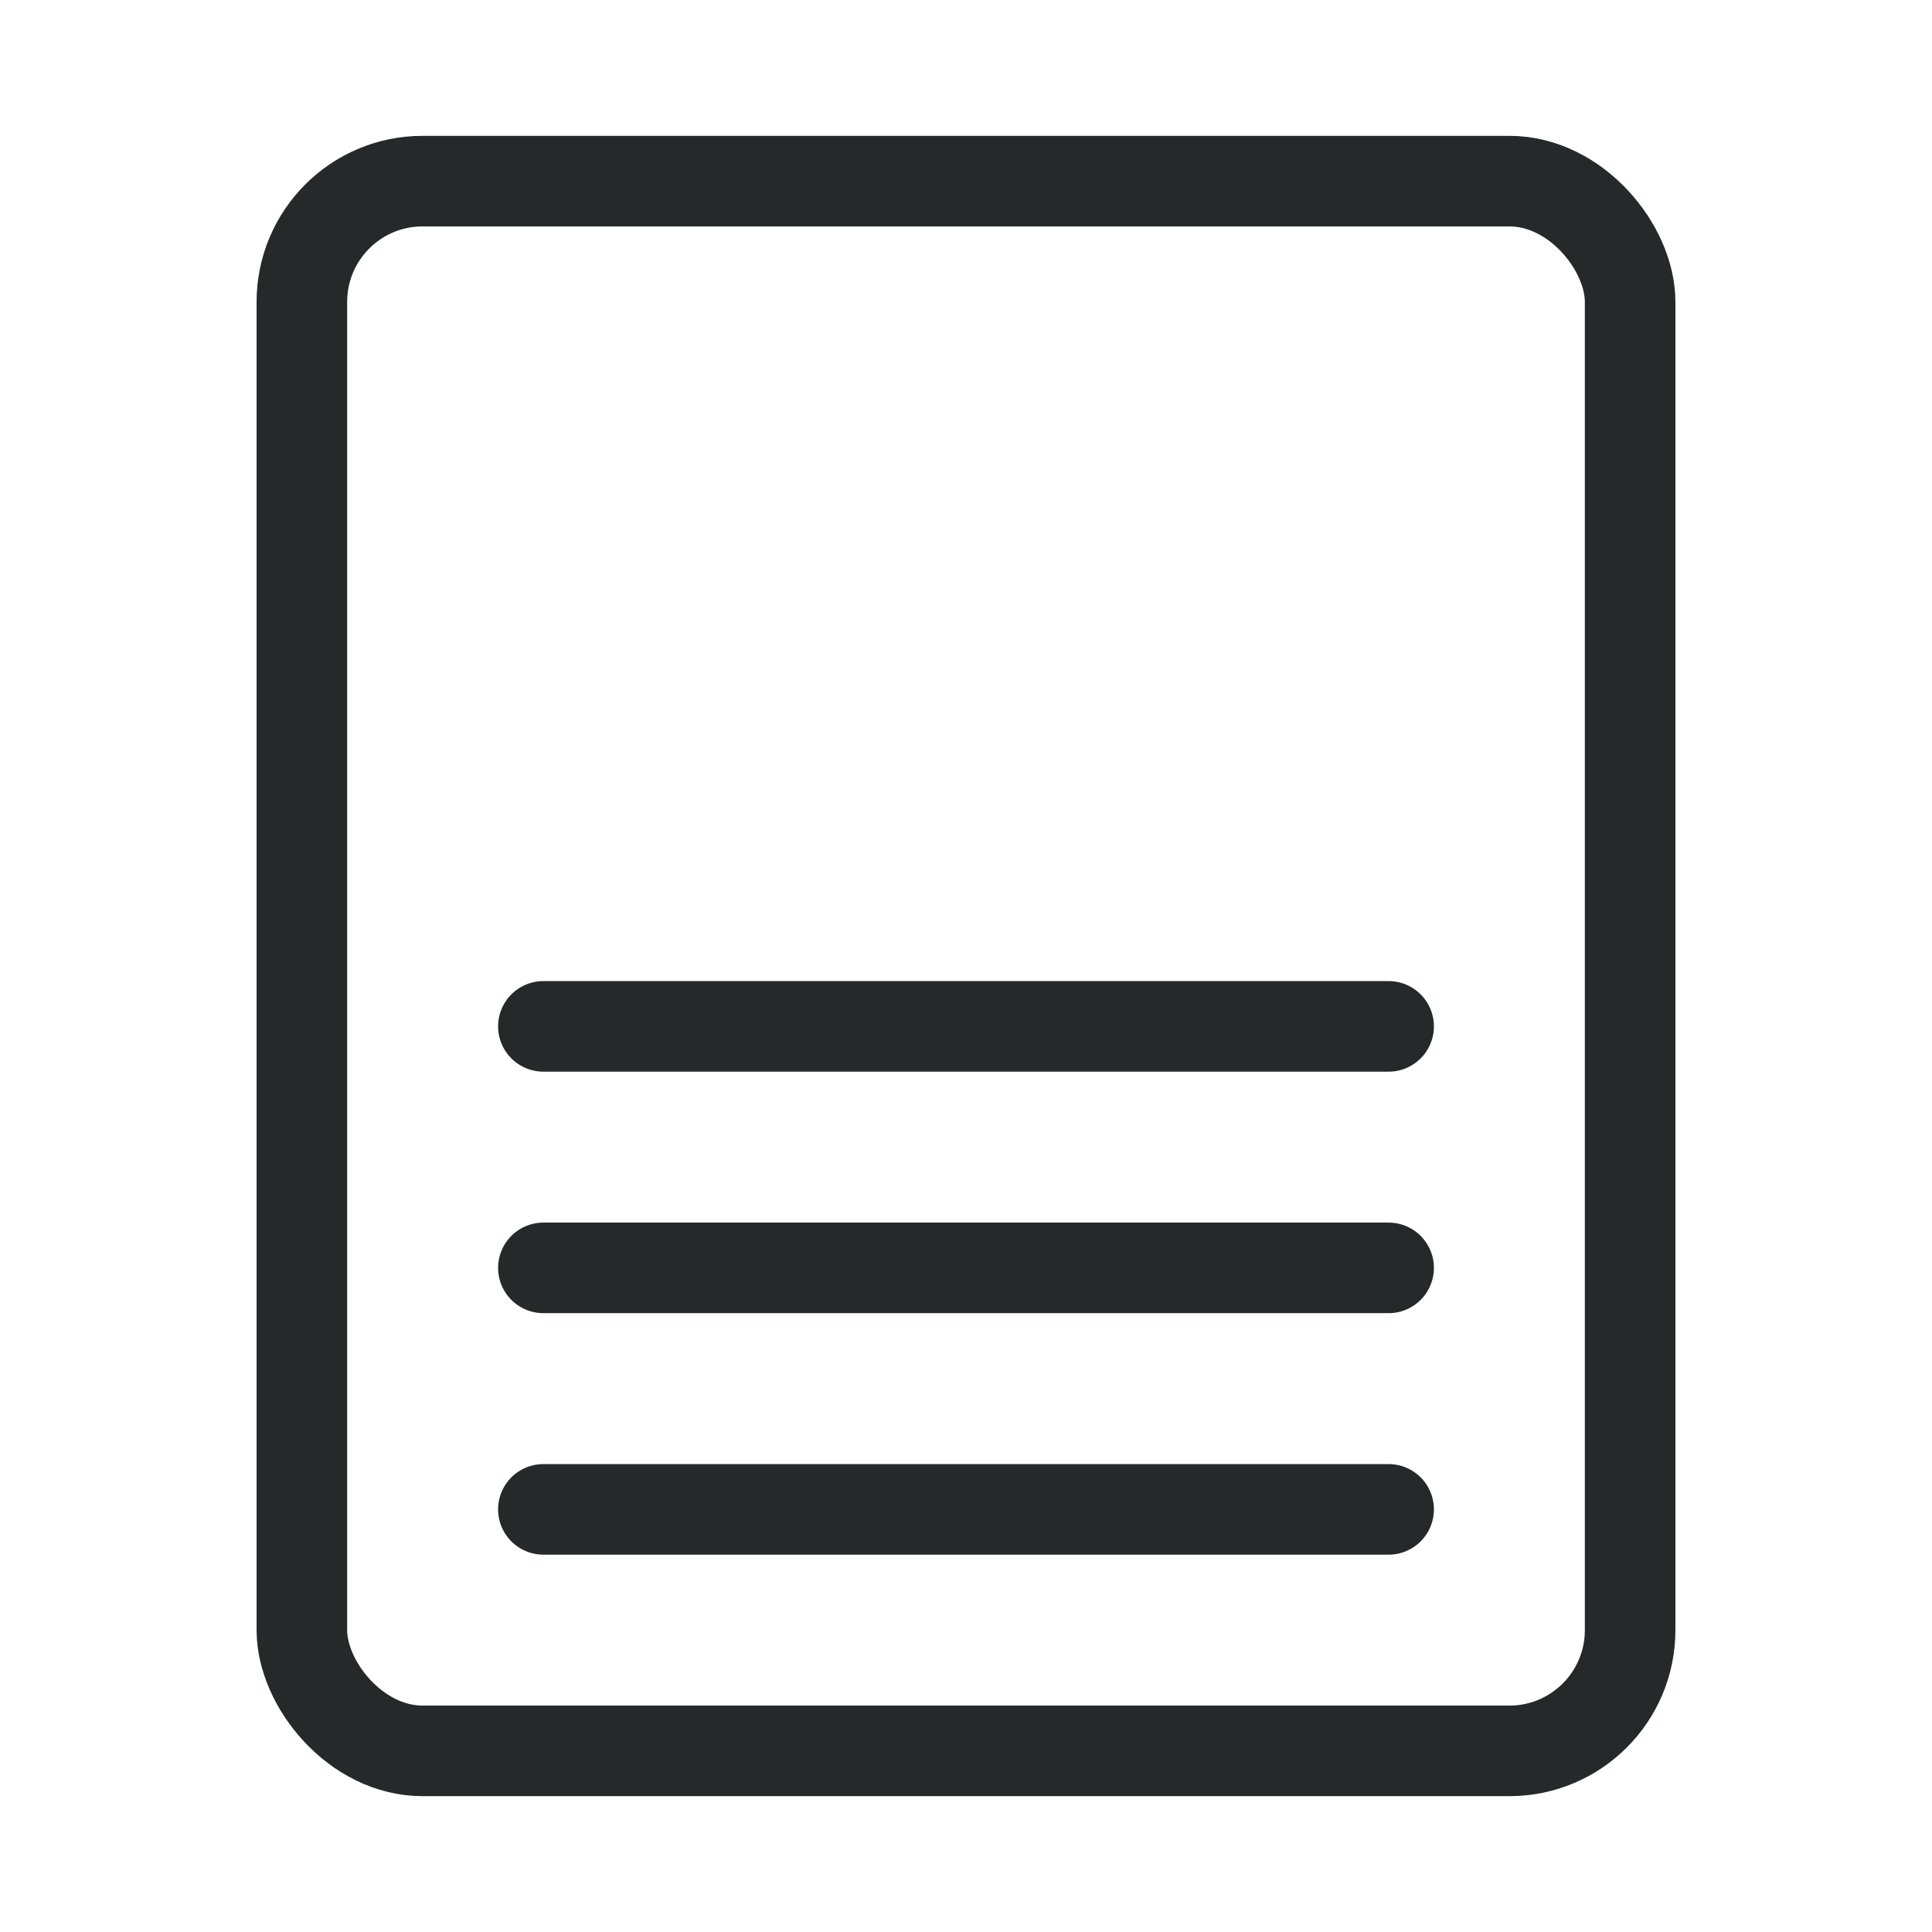 <svg width="32" height="32" viewBox="0 0 32 32" fill="none" xmlns="http://www.w3.org/2000/svg">
<rect x="5" y="3" width="22" height="26" rx="2" stroke="#252929" stroke-width="1.5"/>
<mask id="path-2-inside-1_892_5855" fill="white">
<rect x="8" y="6" width="8" height="5" rx="1"/>
</mask>
<rect x="8" y="6" width="8" height="5" rx="1" stroke="#252929" stroke-width="3" mask="url(#path-2-inside-1_892_5855)"/>
<path d="M9 17H23" stroke="#252929" stroke-width="1.5" stroke-linecap="round"/>
<path d="M9 21H23" stroke="#252929" stroke-width="1.5" stroke-linecap="round"/>
<path d="M9 25H23" stroke="#252929" stroke-width="1.5" stroke-linecap="round"/>
</svg>
